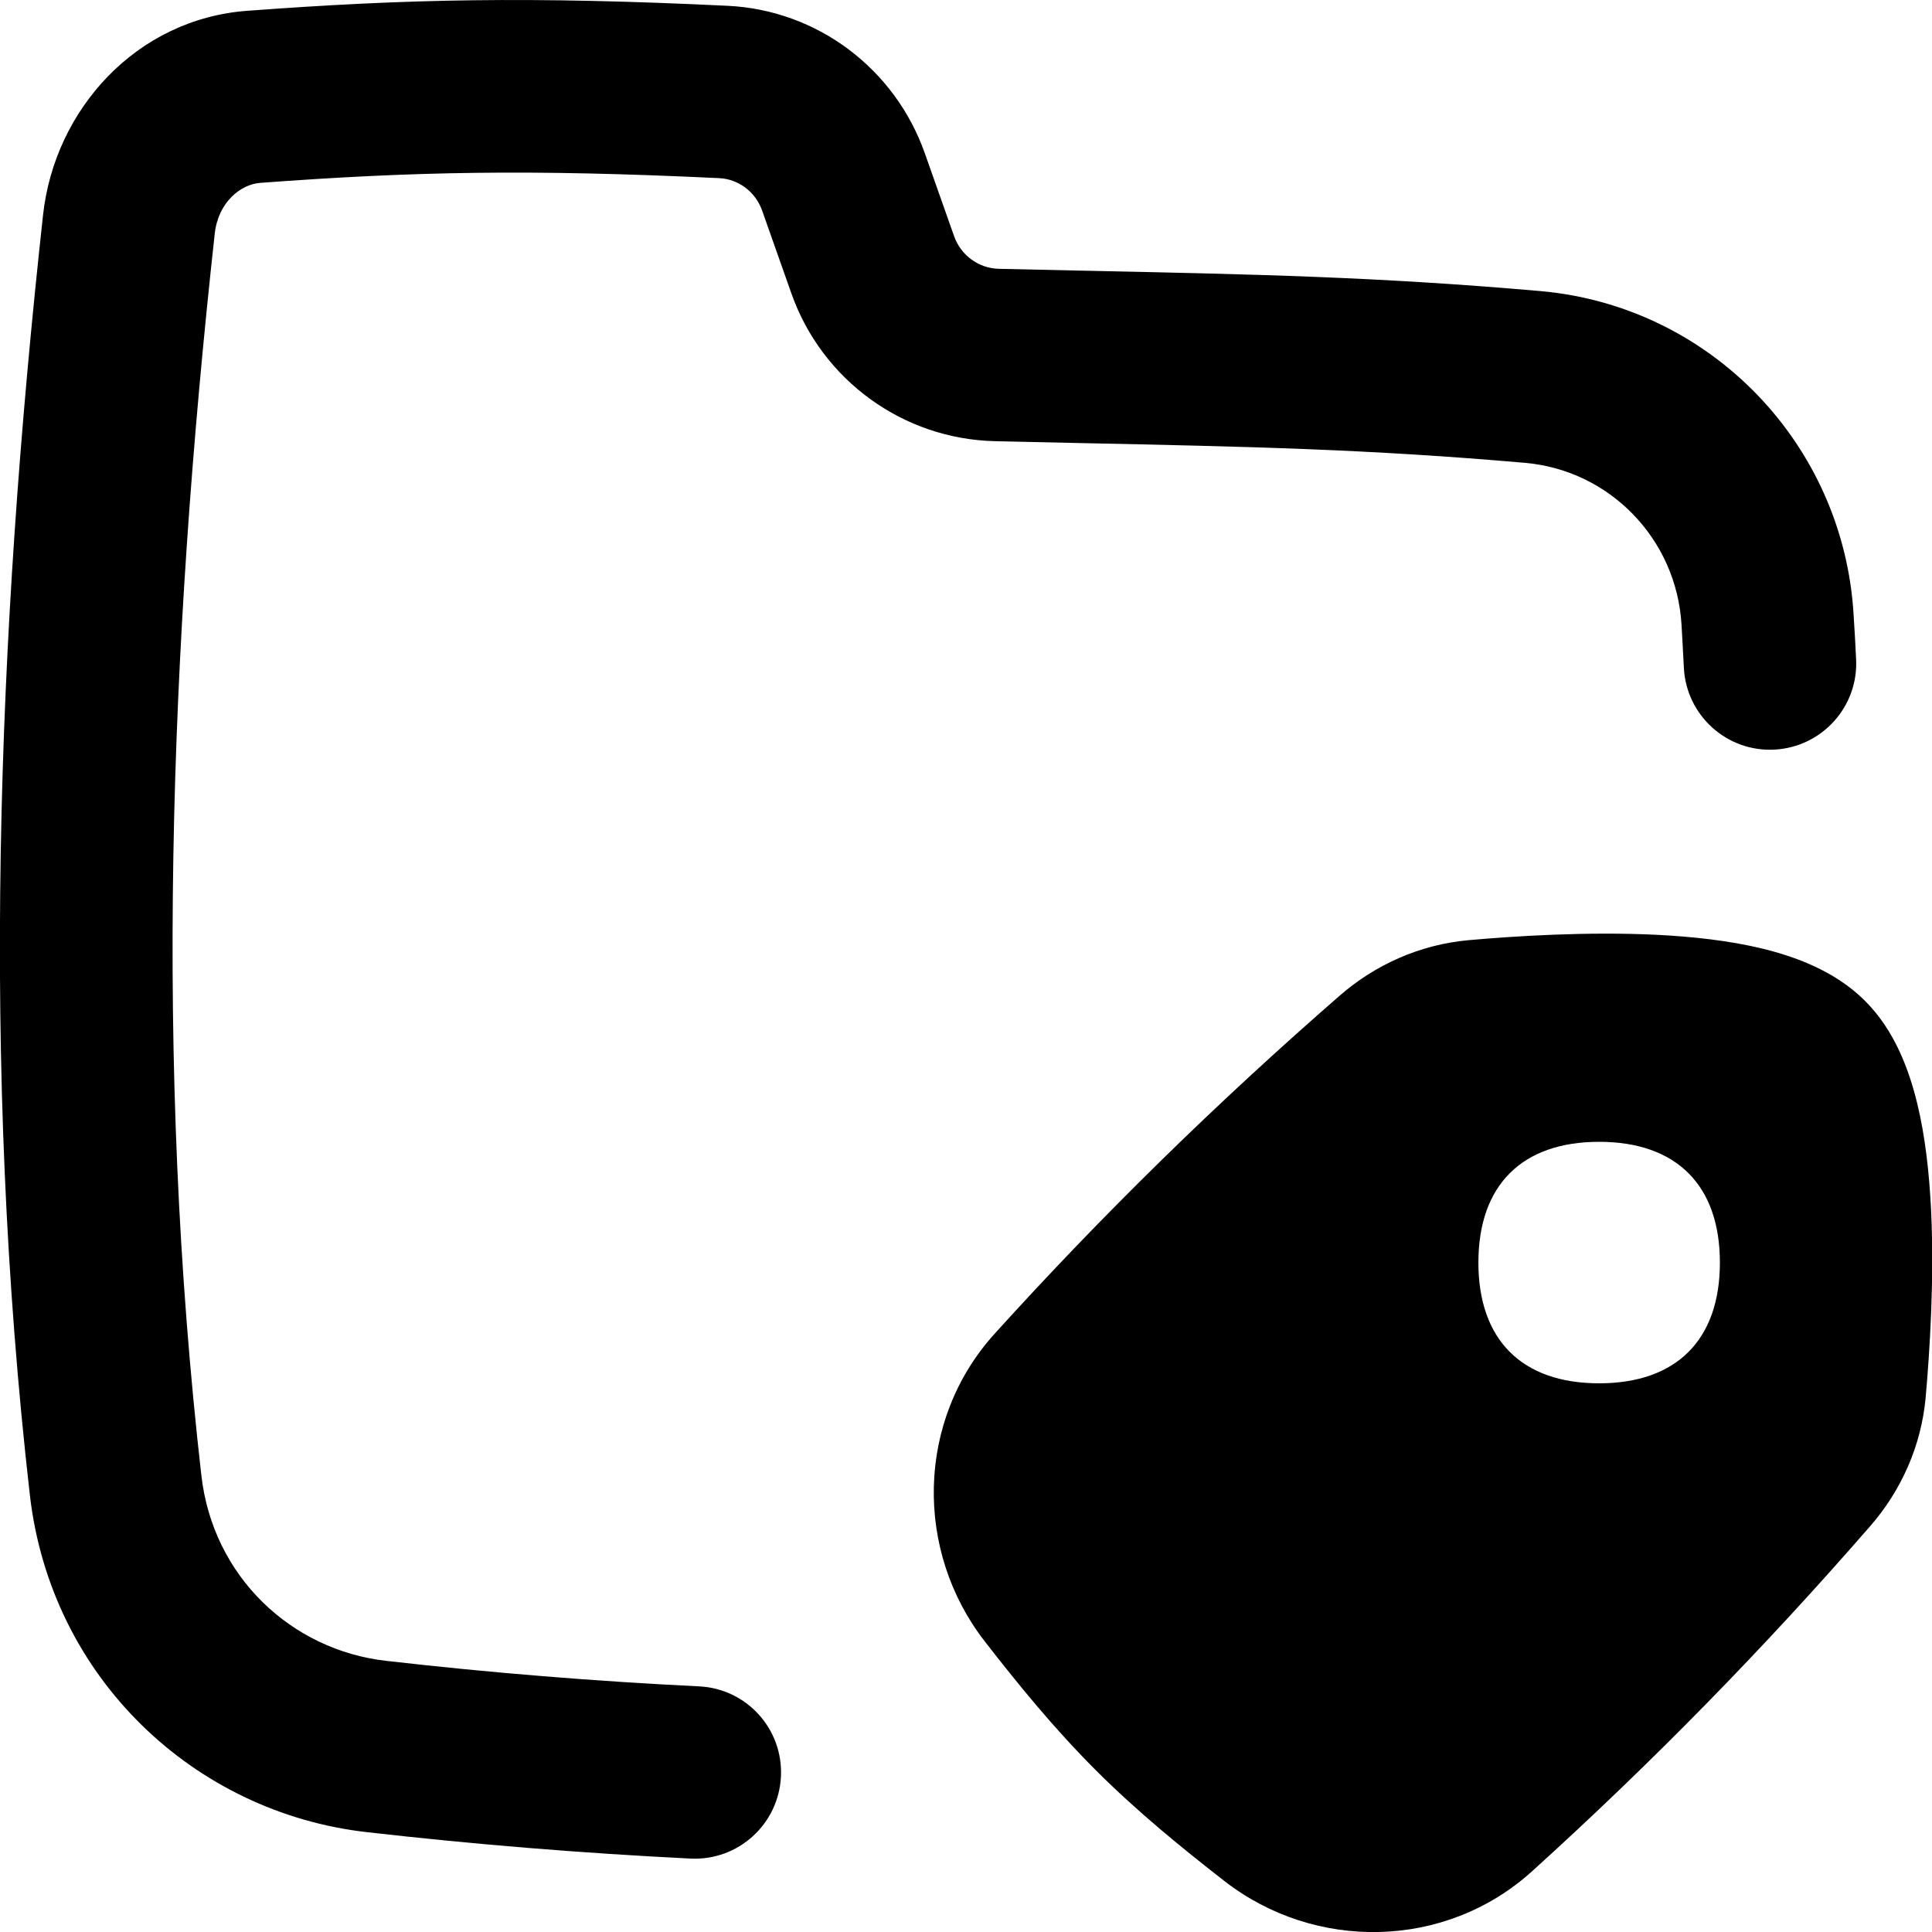 <svg xmlns="http://www.w3.org/2000/svg" fill="none" viewBox="0 0 14 14" id="Label-Folder-Tag--Streamline-Flex-Remix">
  <desc>
    Label Folder Tag Streamline Icon: https://streamlinehq.com
  </desc>
  <g id="label-folder-tag">
    <path id="Union" fill="#000000" fill-rule="evenodd" d="M5.272 0.042c-1.438 -0.069 -2.317 -0.05 -3.478 0.036C0.987 0.137 0.396 0.794 0.312 1.557c-0.336 3.068 -0.45 6.167 -0.096 9.273C0.368 12.163 1.411 13.134 2.655 13.276c0.786 0.09 1.568 0.153 2.349 0.192 0.345 0.017 0.638 -0.249 0.655 -0.594 0.017 -0.345 -0.249 -0.638 -0.594 -0.654 -0.754 -0.037 -1.509 -0.098 -2.268 -0.185 -0.685 -0.078 -1.255 -0.61 -1.338 -1.345 -0.34 -2.985 -0.233 -5.986 0.097 -8.996 0.025 -0.23 0.189 -0.359 0.331 -0.369 1.109 -0.082 1.938 -0.1 3.326 -0.034 0.137 0.007 0.26 0.097 0.309 0.233l0.213 0.603c0.222 0.628 0.809 1.055 1.476 1.07 0.206 0.005 0.401 0.009 0.587 0.013 1.284 0.027 2.115 0.045 3.253 0.144 0.615 0.054 1.098 0.553 1.134 1.174 0.006 0.105 0.012 0.209 0.017 0.312 0.018 0.345 0.312 0.61 0.656 0.592 0.345 -0.018 0.61 -0.312 0.592 -0.656 -0.005 -0.106 -0.011 -0.213 -0.018 -0.32 -0.072 -1.235 -1.035 -2.239 -2.273 -2.347 -1.182 -0.103 -2.05 -0.121 -3.327 -0.148l-0.008 -0c-0.186 -0.004 -0.38 -0.008 -0.585 -0.013 -0.146 -0.003 -0.276 -0.097 -0.325 -0.236l-0.213 -0.603C6.485 0.499 5.924 0.073 5.272 0.042ZM13.514 7.252c-0.219 -0.219 -0.512 -0.321 -0.739 -0.377 -0.245 -0.06 -0.514 -0.088 -0.768 -0.101 -0.51 -0.025 -1.041 0.01 -1.367 0.039 -0.352 0.032 -0.675 0.178 -0.931 0.401 -0.892 0.777 -1.713 1.58 -2.501 2.45 -0.572 0.632 -0.58 1.577 -0.072 2.23 0.236 0.304 0.499 0.628 0.804 0.933 0.305 0.305 0.63 0.568 0.933 0.804 0.653 0.508 1.598 0.5 2.23 -0.072 0.869 -0.787 1.673 -1.608 2.45 -2.501 0.223 -0.256 0.369 -0.579 0.401 -0.931 0.029 -0.327 0.064 -0.858 0.039 -1.367 -0.013 -0.254 -0.041 -0.523 -0.101 -0.768 -0.056 -0.228 -0.158 -0.521 -0.377 -0.739Zm-1.926 2.772c0.56 0 0.875 -0.315 0.875 -0.875 0 -0.56 -0.315 -0.875 -0.875 -0.875s-0.875 0.315 -0.875 0.875 0.315 0.875 0.875 0.875Z" clip-rule="evenodd" stroke-width="1"></path>
  </g>
</svg>